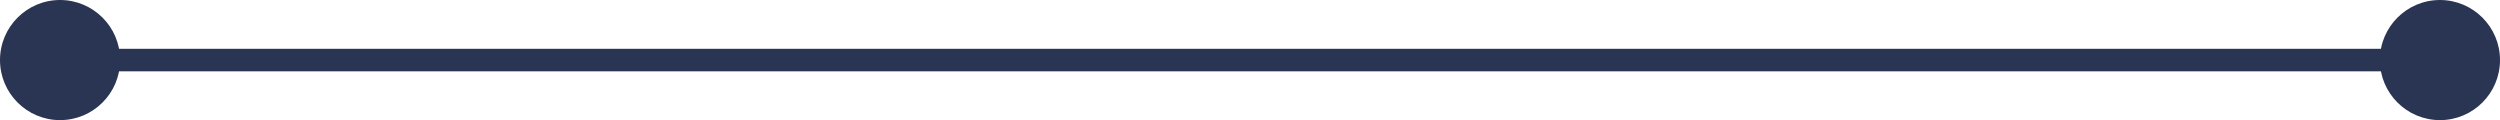 <svg width="333" height="16" viewBox="0 0 333 16" fill="none" xmlns="http://www.w3.org/2000/svg">
<path d="M0 8C0 12.418 3.582 16 8 16C12.418 16 16 12.418 16 8C16 3.582 12.418 0 8 0C3.582 0 0 3.582 0 8ZM317 8C317 12.418 320.582 16 325 16C329.418 16 333 12.418 333 8C333 3.582 329.418 0 325 0C320.582 0 317 3.582 317 8ZM8 9.5H325V6.5H8V9.5Z" fill="#2A3553"/>
</svg>
